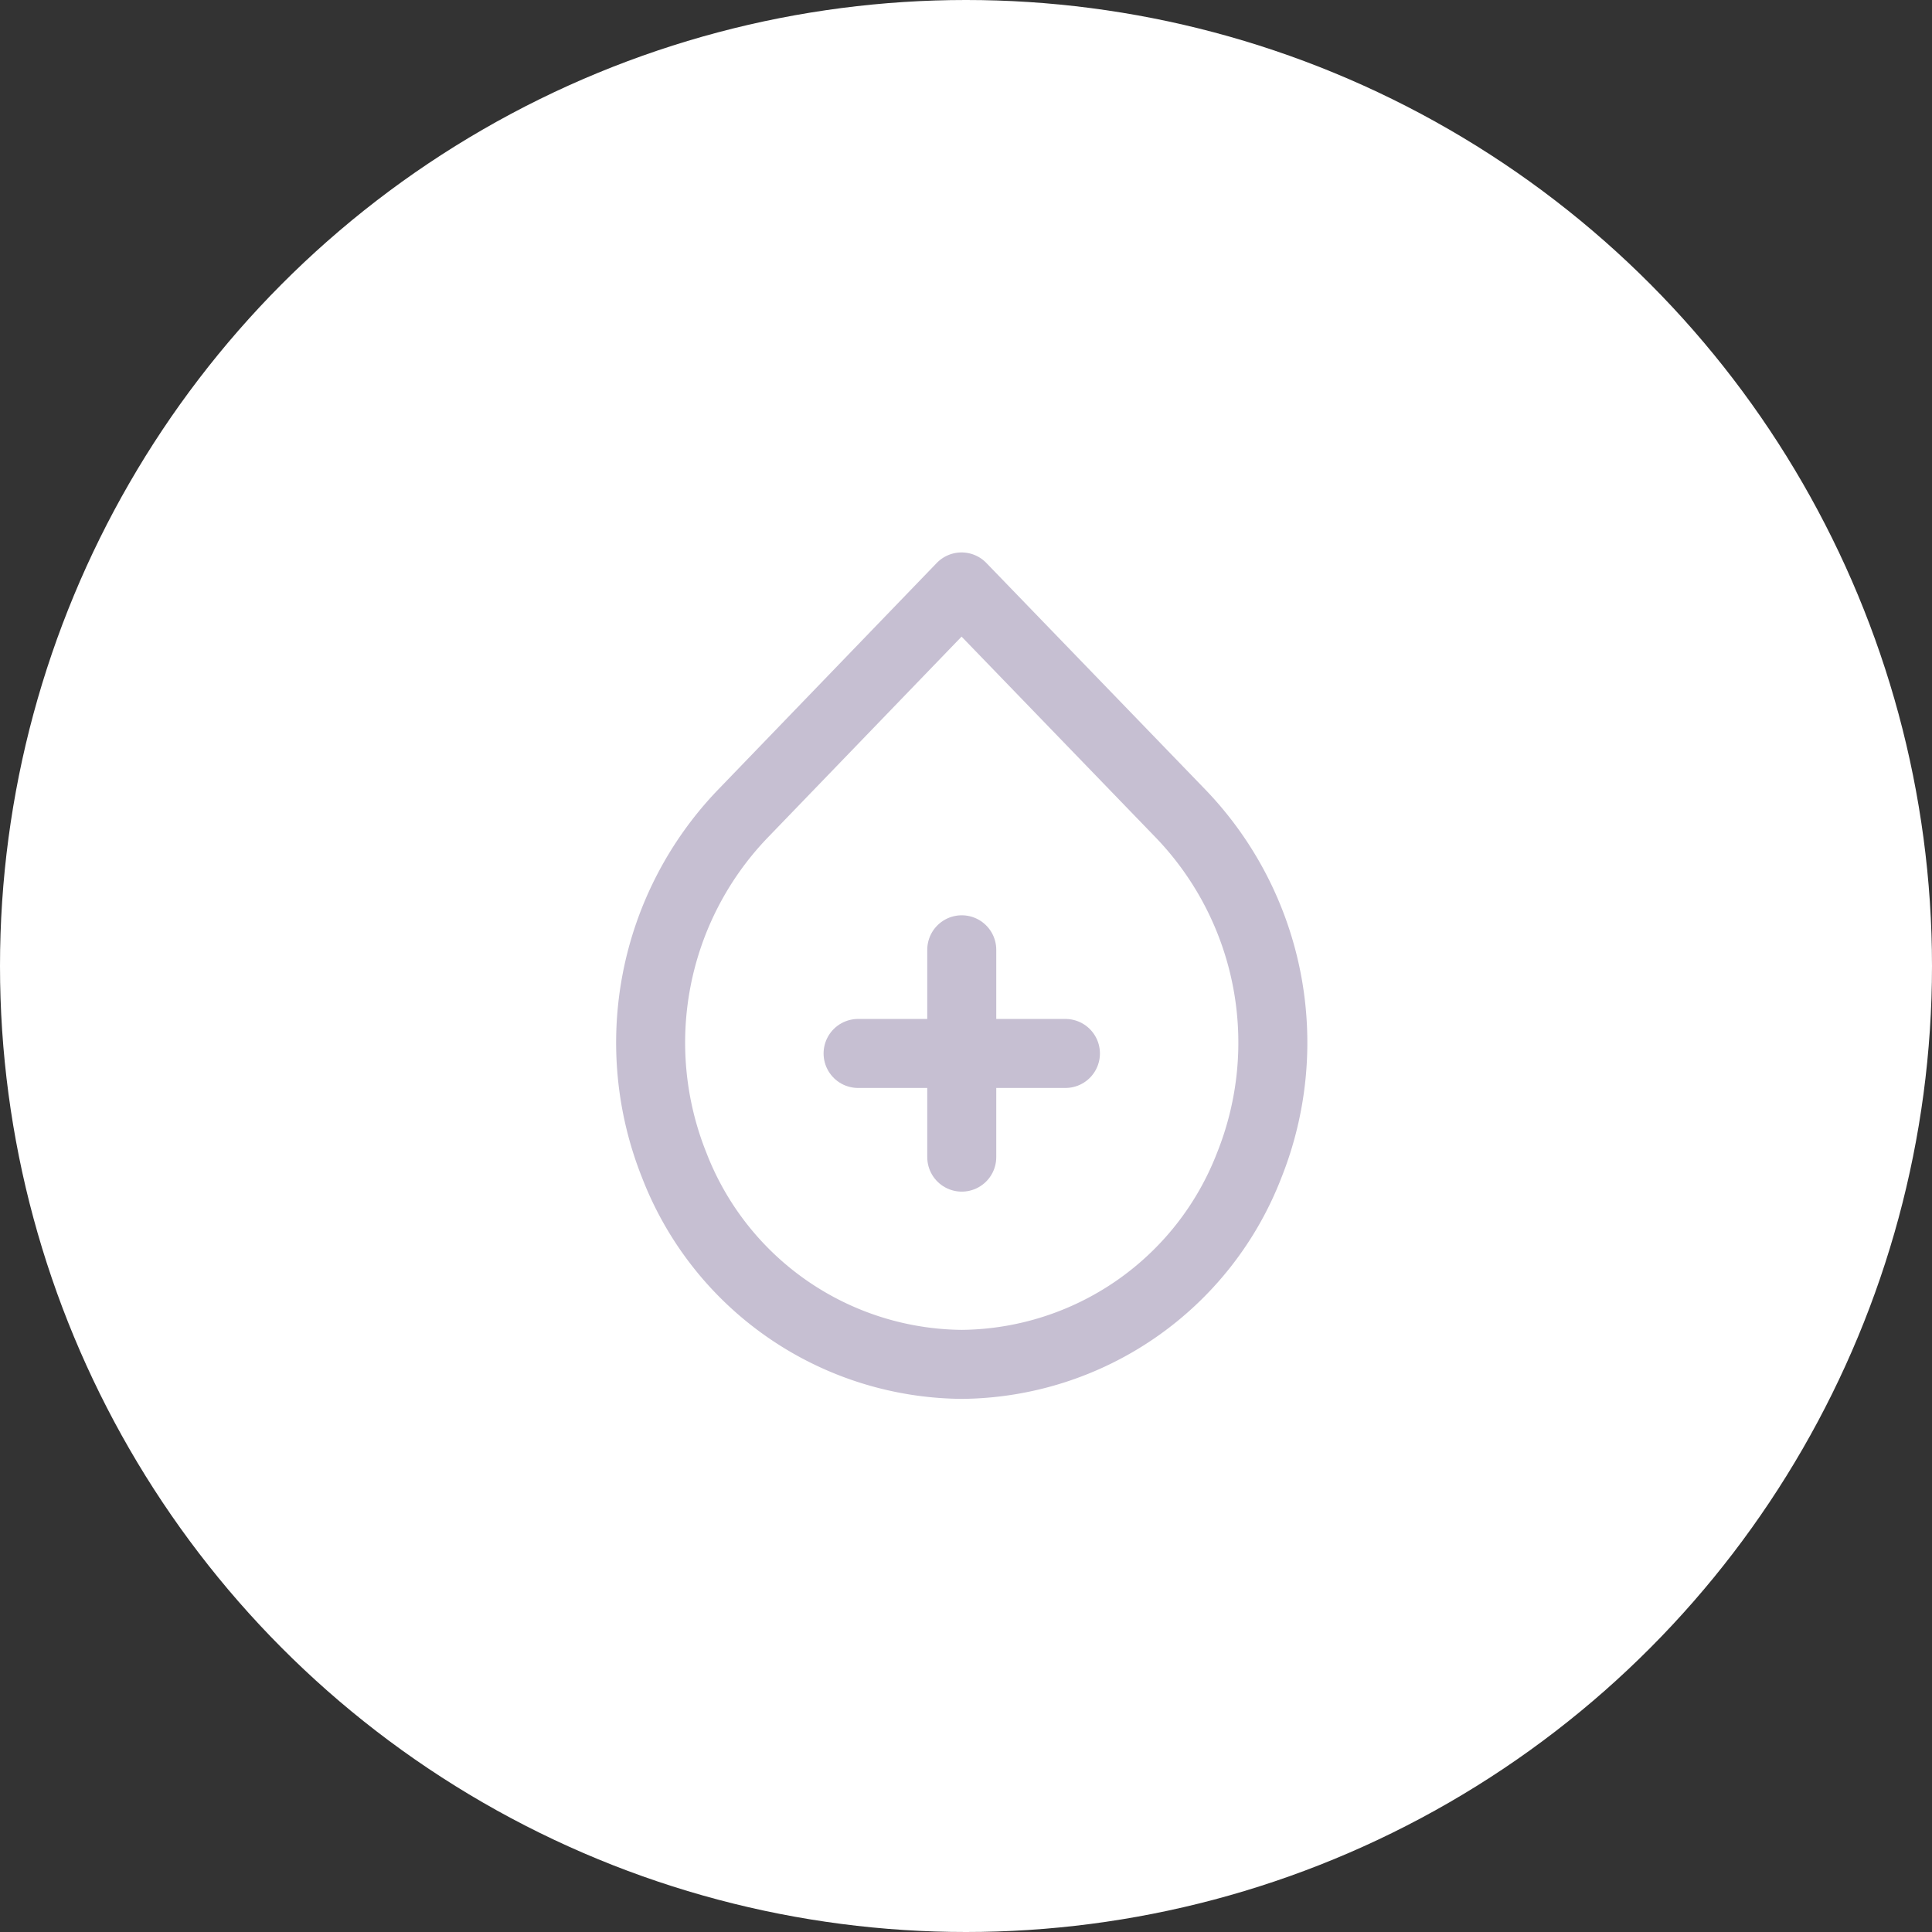 <svg xmlns="http://www.w3.org/2000/svg" width="56" height="56" viewBox="0 0 56 56">
  <rect x="0" y="0" width="56" height="56" fill="#333333" stroke="none"/>
  <g id="Button" transform="translate(0.614 0.593)">
    <circle id="Oval" cx="28" cy="28" r="28" transform="translate(-0.614 -0.593)" fill="#fff"/>
    <g id="Icon" transform="translate(18.248 16.42)">
      <path id="Icon-2" data-name="Icon" d="M9.009,0l6.378,6.6a9.574,9.574,0,0,1,1.957,10.171,9.017,9.017,0,0,1-8.329,5.763A9.017,9.017,0,0,1,.686,16.774,9.574,9.574,0,0,1,2.643,6.6Z" transform="translate(0)" fill="none" stroke="#c6bfd2" stroke-linecap="round" stroke-linejoin="round" stroke-miterlimit="10" stroke-width="2"/>
      <g id="Icon-3" data-name="Icon" transform="translate(6.01 10.517)">
        <path id="Path" d="M.286,0V6.01" transform="translate(2.719)" fill="none" stroke="#c6bfd2" stroke-linecap="round" stroke-linejoin="round" stroke-miterlimit="10" stroke-width="2"/>
        <path id="Path-2" data-name="Path" d="M0,.286H6.01" transform="translate(0 2.719)" fill="none" stroke="#c6bfd2" stroke-linecap="round" stroke-linejoin="round" stroke-miterlimit="10" stroke-width="2"/>
      </g>
    </g>
  </g>
</svg>
